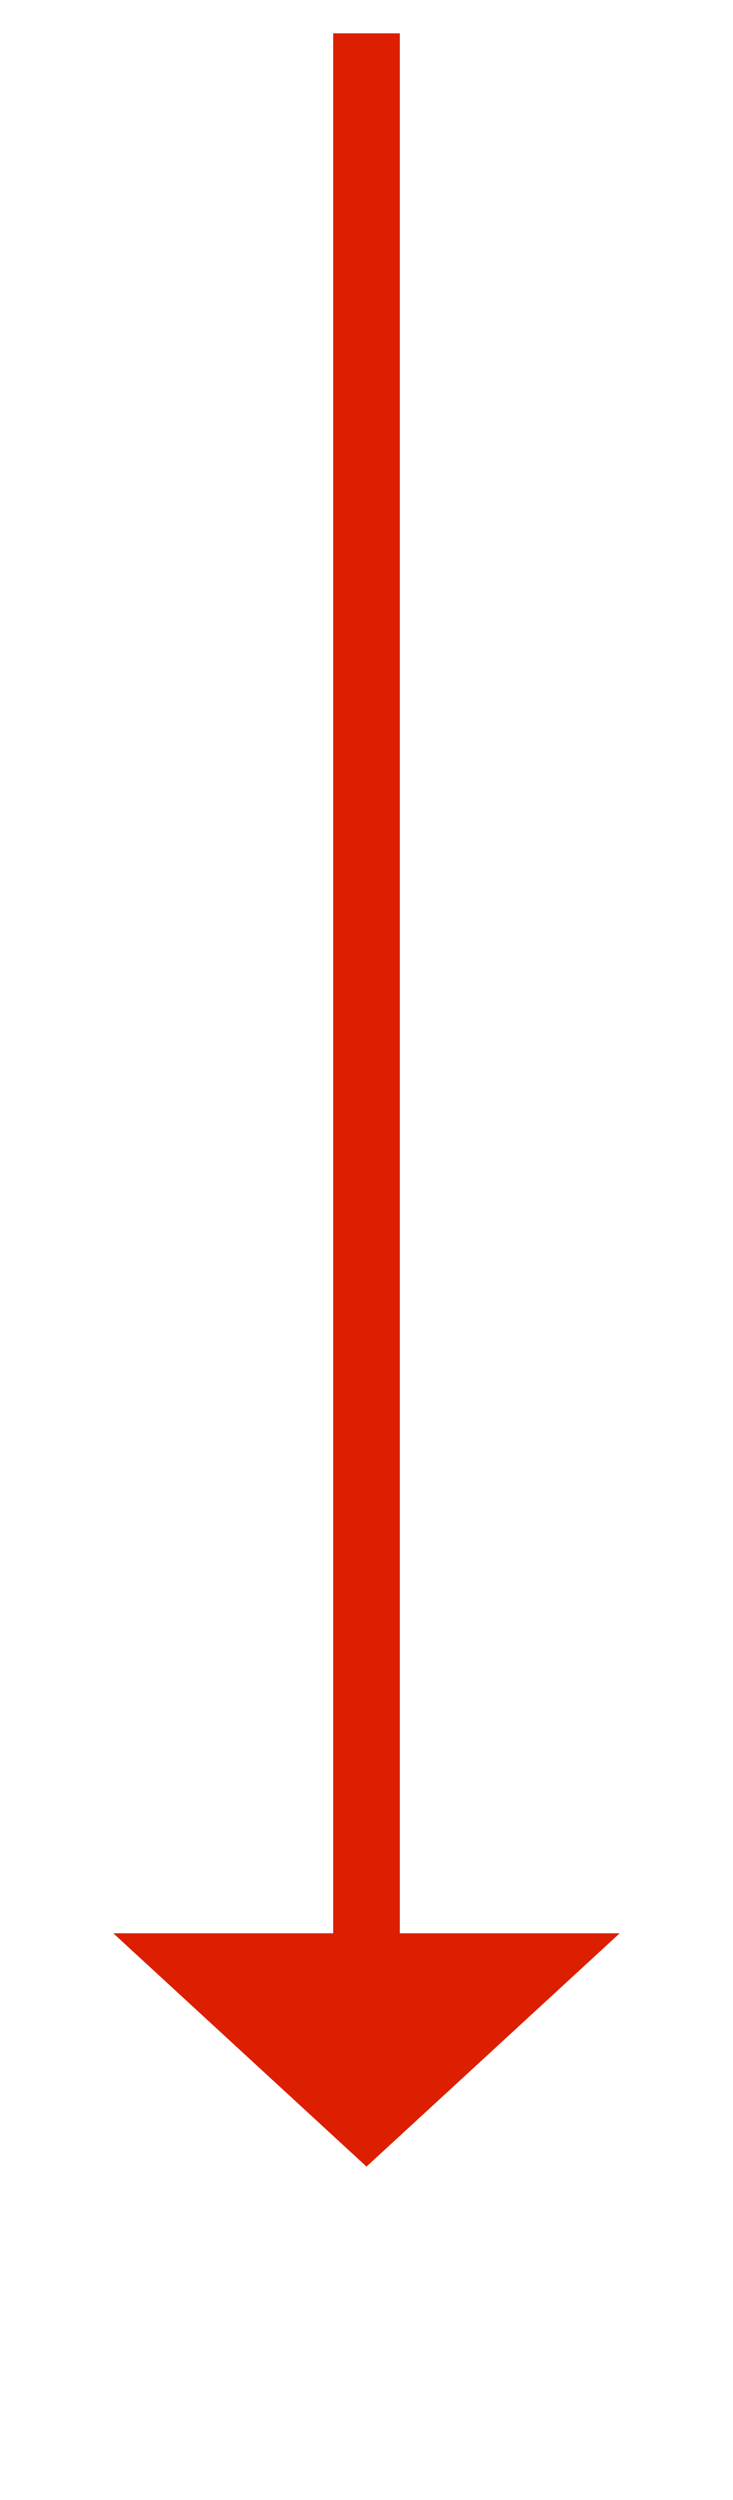 ﻿<?xml version="1.0" encoding="utf-8"?>
<svg version="1.1" xmlns:xlink="http://www.w3.org/1999/xlink" width="22px" height="75px" xmlns="http://www.w3.org/2000/svg">
  <g transform="matrix(1 0 0 1 -396 -1486 )">
    <path d="M 399.4 1544  L 407 1551  L 414.6 1544  L 399.4 1544  Z " fill-rule="nonzero" fill="#dd1f01" stroke="none" />
    <path d="M 407 1487  L 407 1545  " stroke-width="2" stroke="#dd1f01" fill="none" />
  </g>
</svg>